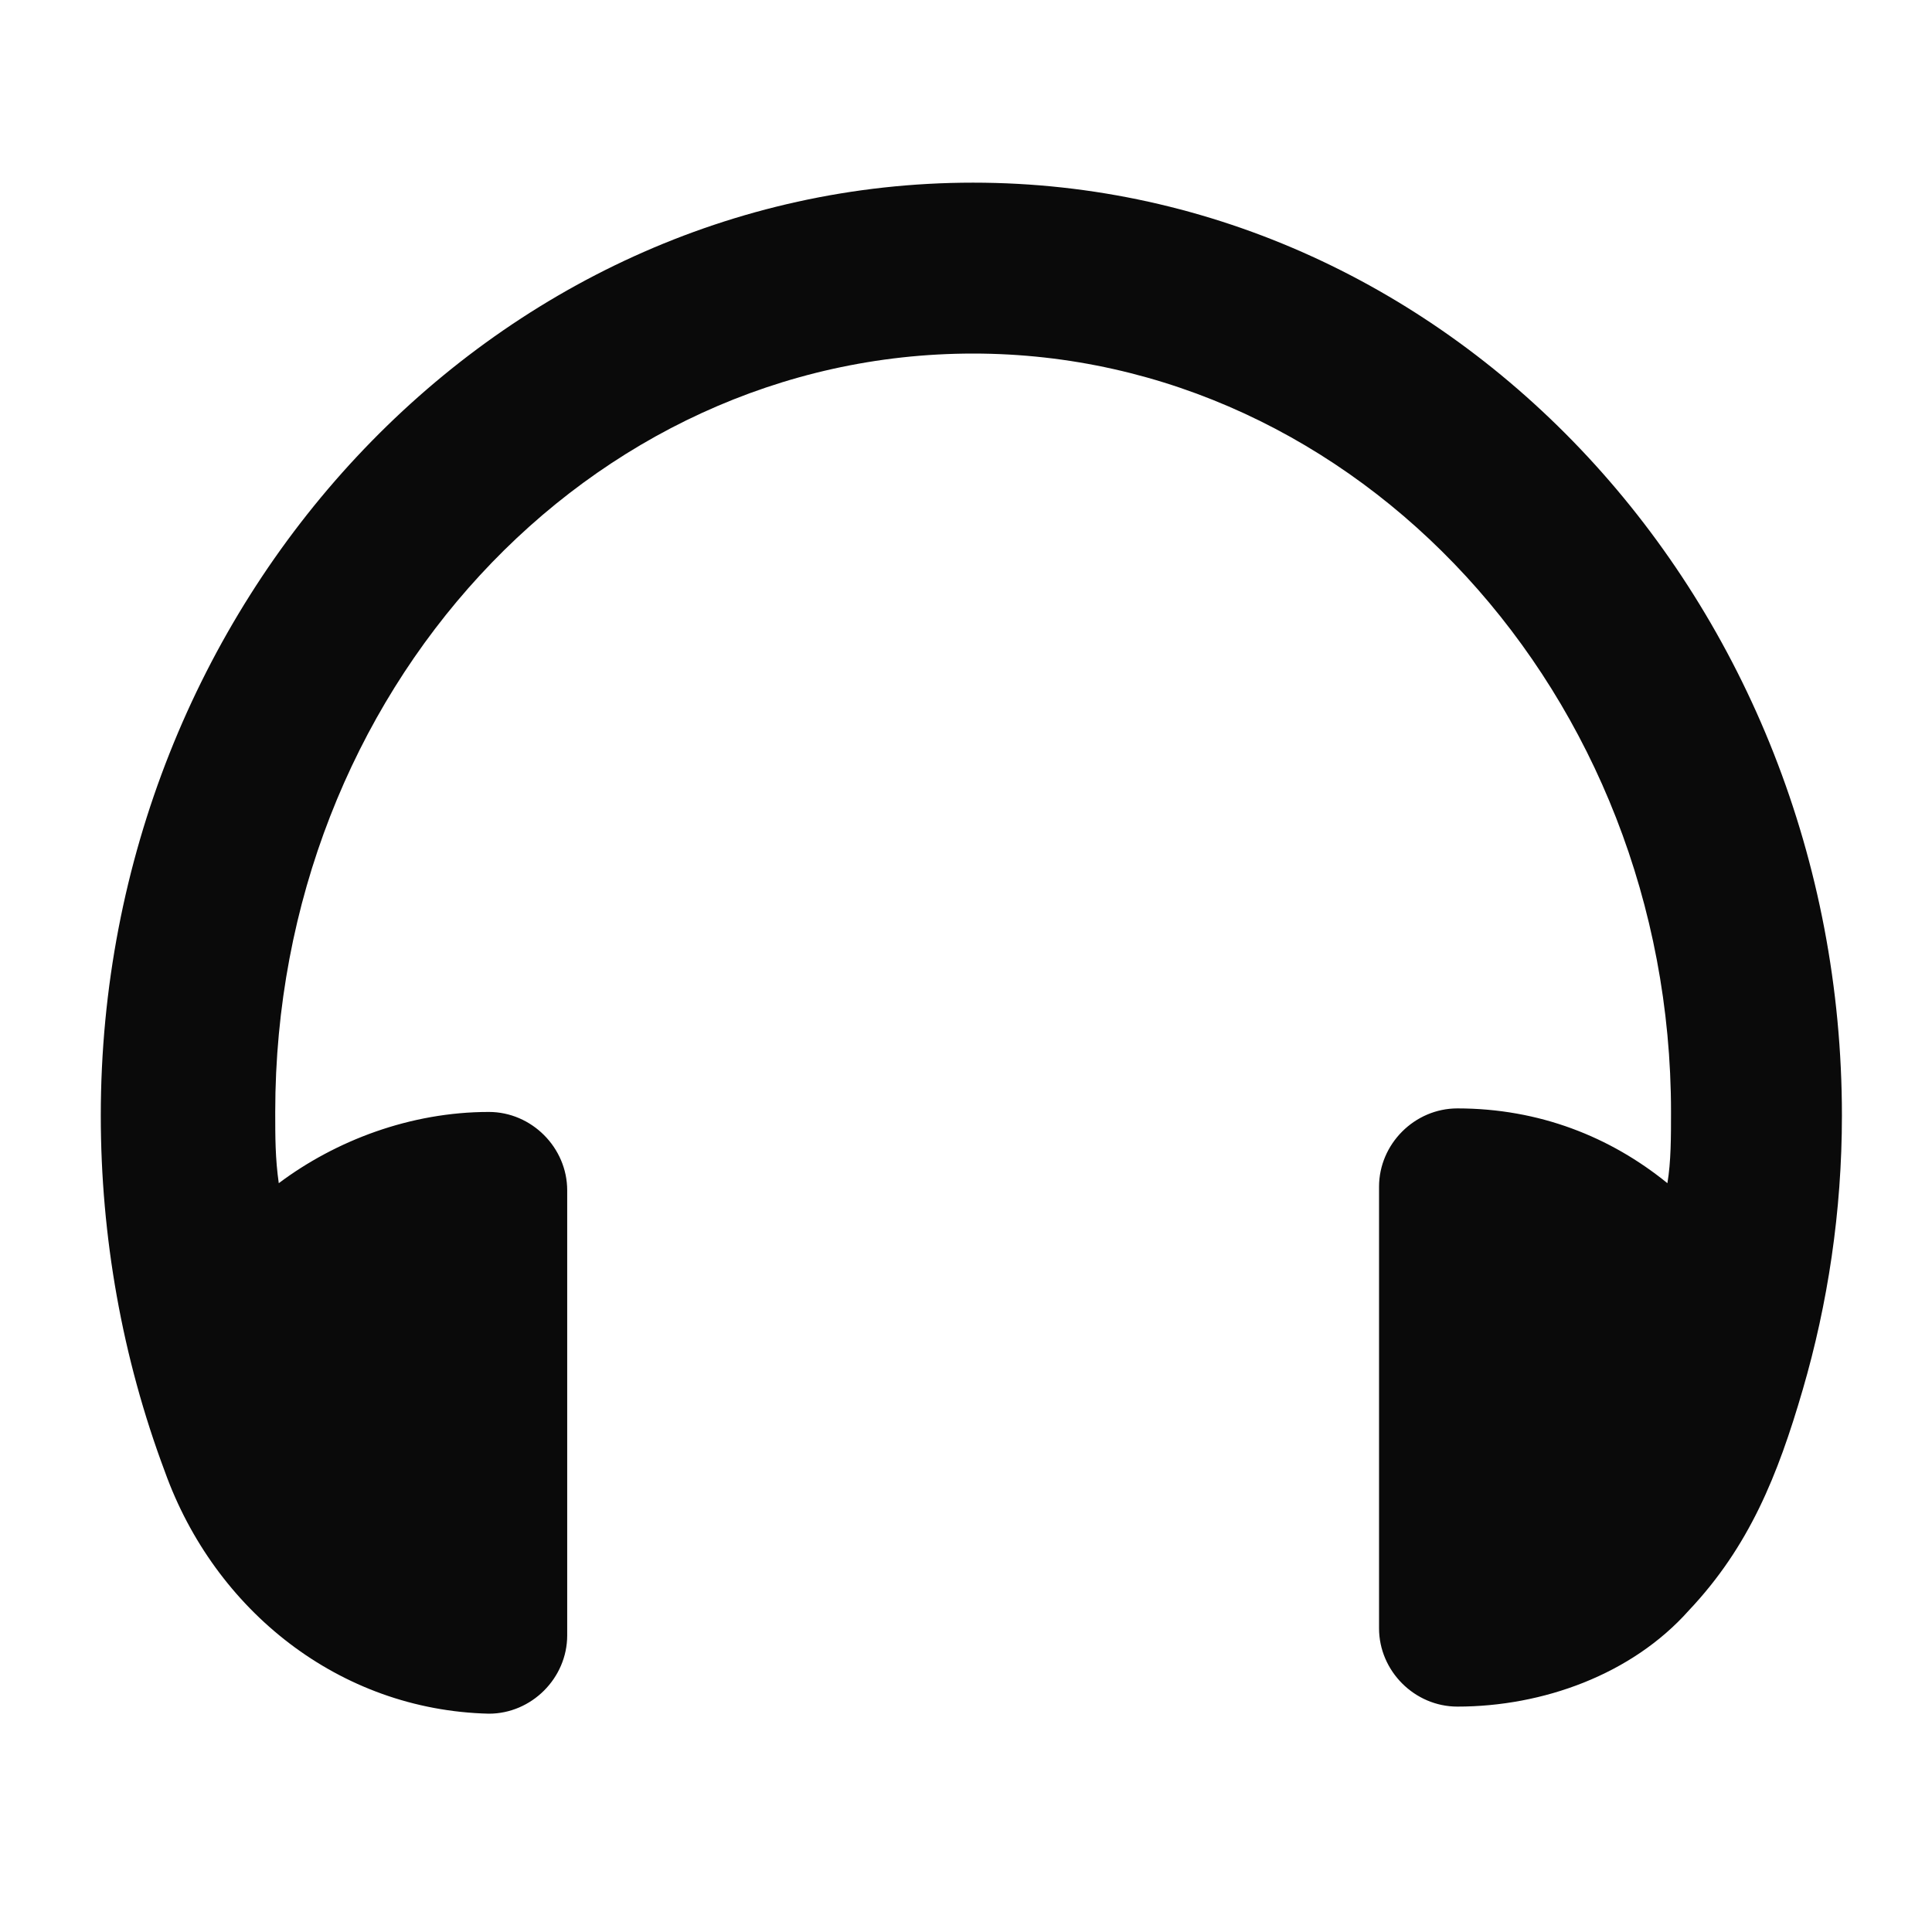 <svg width="24" height="24" viewBox="0 0 24 24" fill="none" xmlns="http://www.w3.org/2000/svg">
<path d="M22.881 13.858C22.881 7.488 18.06 2.269 12.088 2.269C6.117 2.269 1.252 7.488 1.252 13.858C1.252 15.361 1.517 16.865 2.048 18.281C2.667 20.006 4.215 21.244 6.073 21.288C6.604 21.288 7.046 20.846 7.046 20.315V14.787C7.046 14.256 6.604 13.813 6.073 13.813C5.1 13.813 4.171 14.167 3.463 14.698C3.419 14.389 3.419 14.123 3.419 13.813C3.419 8.594 7.312 4.392 12.088 4.392C16.865 4.392 20.758 8.638 20.758 13.813C20.758 14.123 20.758 14.433 20.713 14.698C20.006 14.123 19.121 13.769 18.104 13.769C17.573 13.769 17.131 14.211 17.131 14.742V20.227C17.131 20.758 17.573 21.2 18.104 21.2C19.165 21.2 20.271 20.802 20.979 20.006C21.731 19.21 22.085 18.325 22.394 17.264C22.704 16.202 22.881 15.052 22.881 13.858Z" fill="#0A0A0A"/>
</svg>
